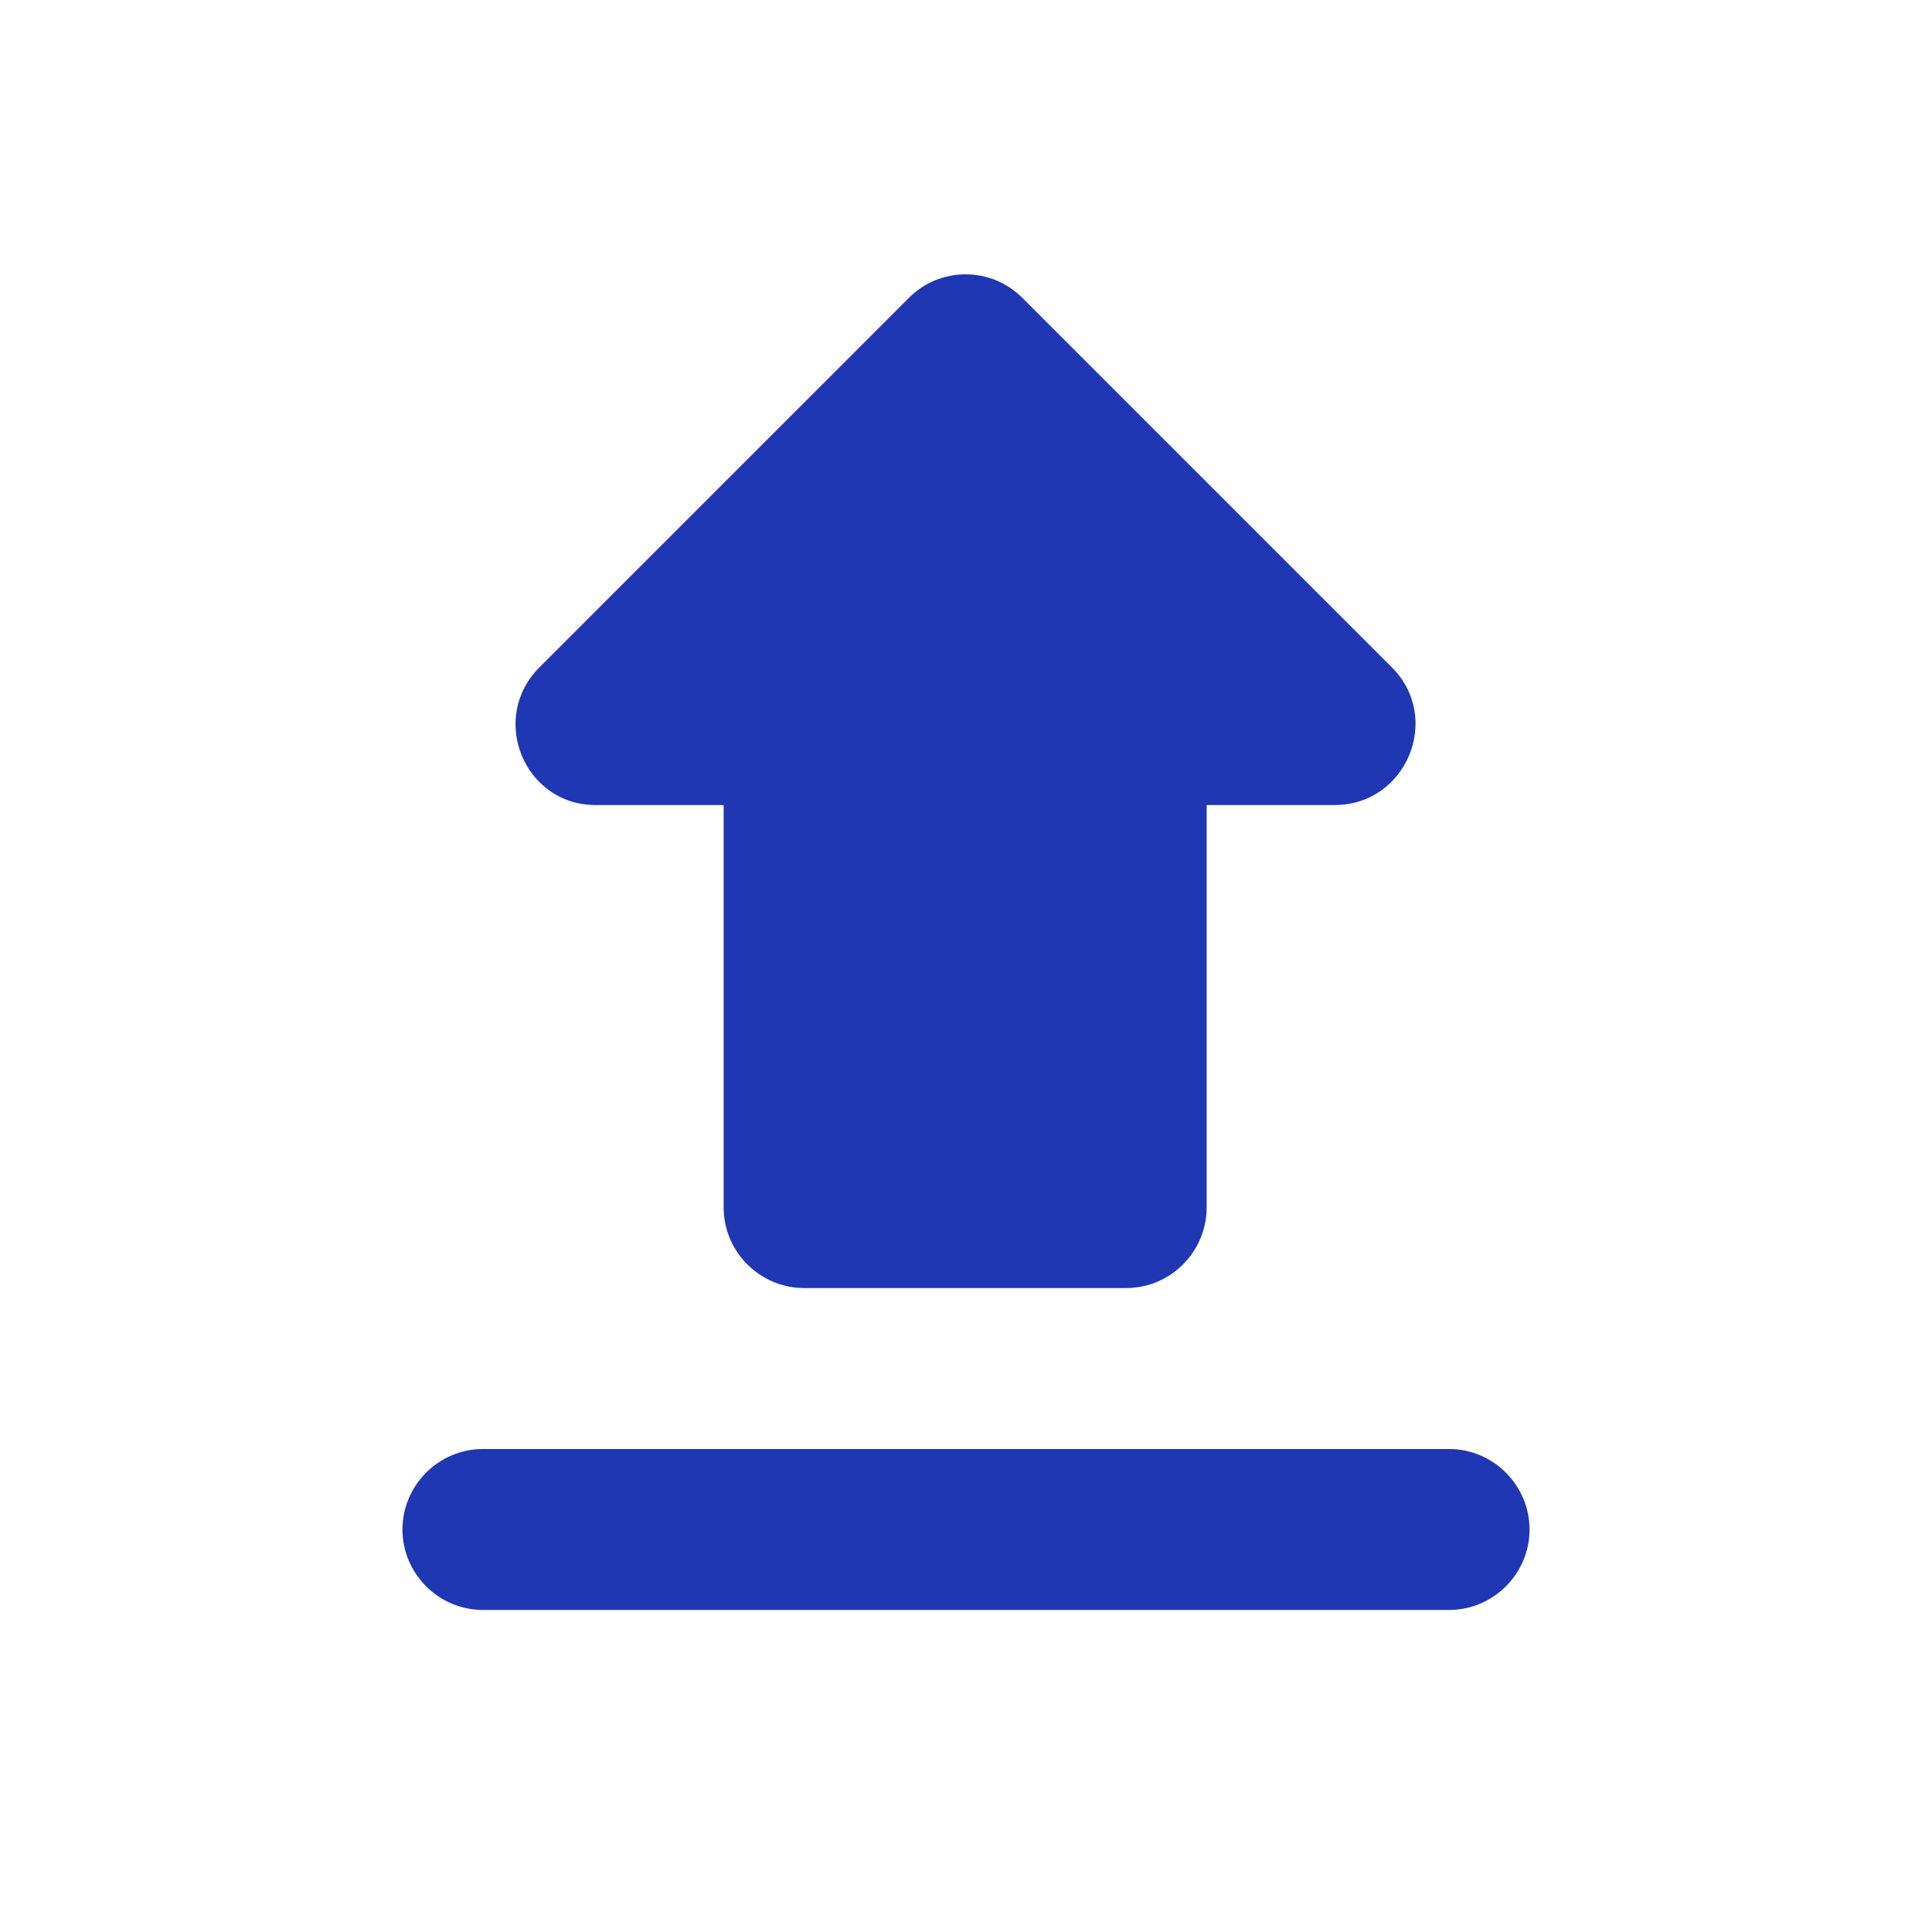 <svg width="16" height="16" viewBox="0 0 16 16" fill="none" xmlns="http://www.w3.org/2000/svg">
<path d="M4.933 6.667H5.993V10C5.993 10.367 6.293 10.667 6.66 10.667H9.327C9.693 10.667 9.993 10.367 9.993 10V6.667H11.053C11.647 6.667 11.947 5.947 11.527 5.527L8.467 2.467C8.405 2.405 8.332 2.356 8.251 2.322C8.17 2.289 8.084 2.272 7.997 2.272C7.909 2.272 7.823 2.289 7.742 2.322C7.662 2.356 7.588 2.405 7.527 2.467L4.467 5.527C4.047 5.947 4.34 6.667 4.933 6.667ZM3.333 12.667C3.333 13.033 3.633 13.333 4 13.333H12C12.367 13.333 12.667 13.033 12.667 12.667C12.667 12.3 12.367 12 12 12H4C3.633 12 3.333 12.3 3.333 12.667Z" fill="#1F37B3"/>
</svg>
